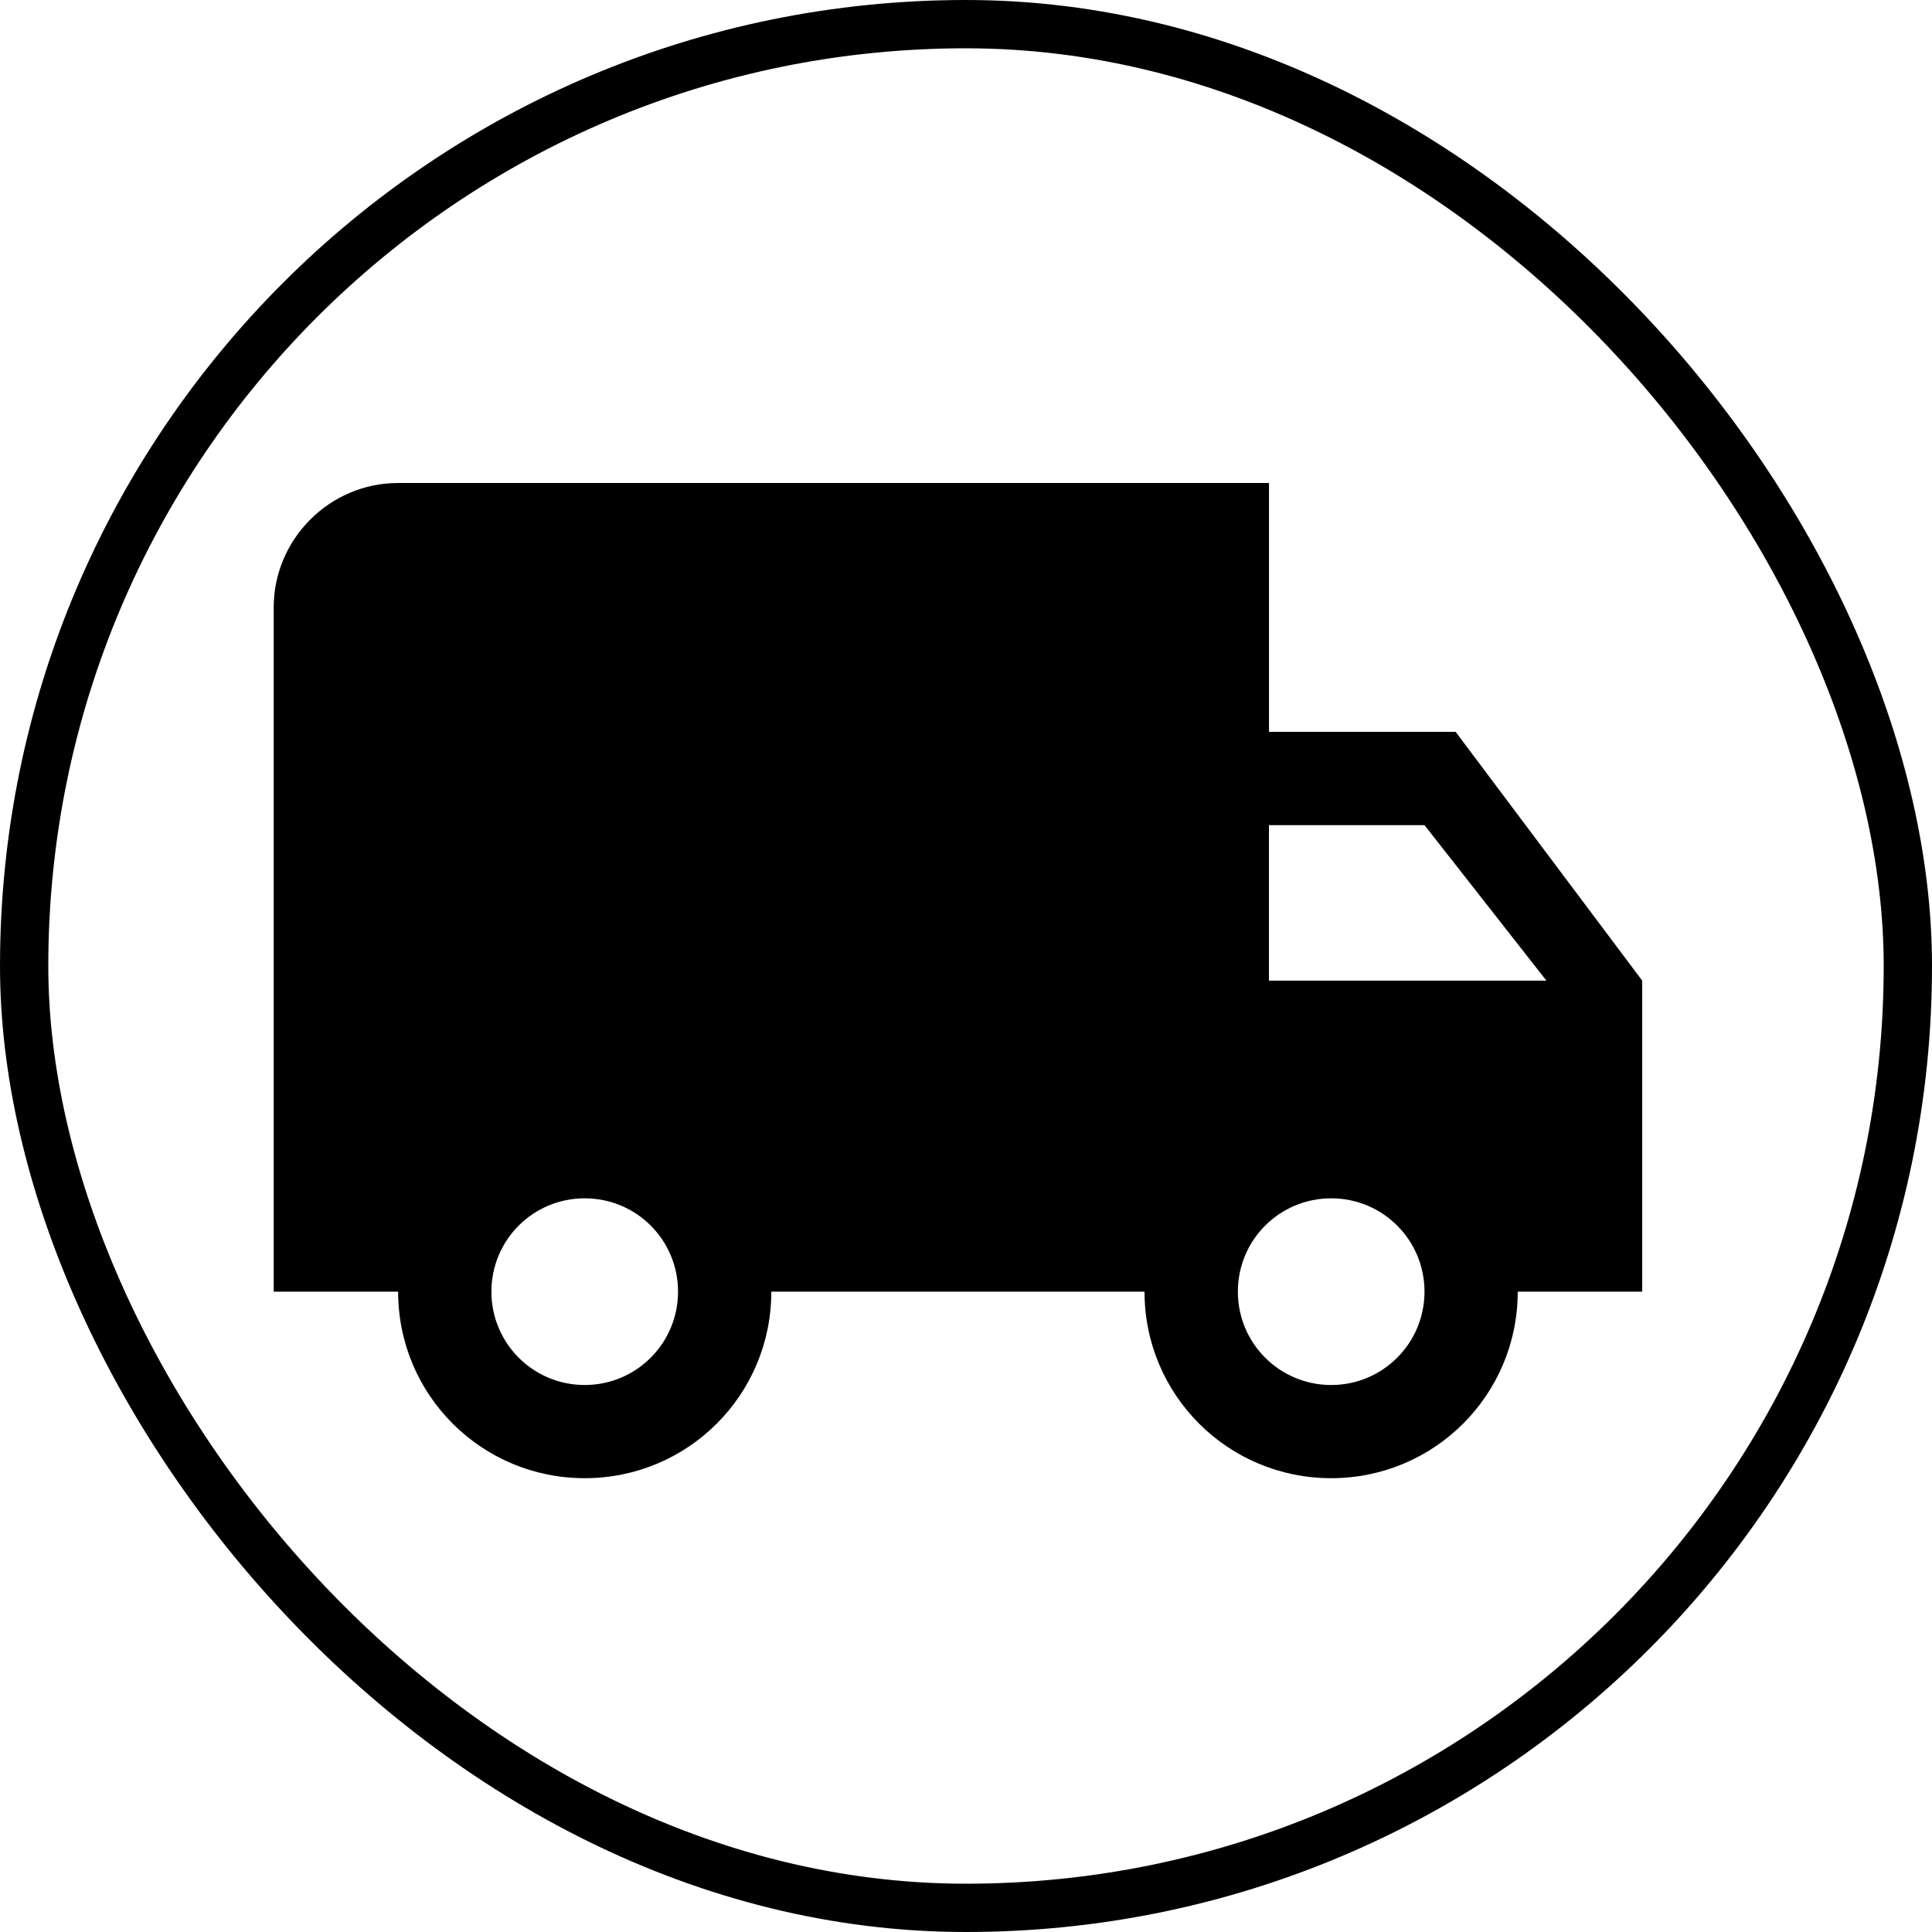 <svg width="120" height="120" viewBox="0 0 120 120" fill="none" xmlns="http://www.w3.org/2000/svg">
<path d="M90.412 45.456H78.82V30H24.728C20.478 30 17 33.481 17 37.728V80.228H24.728C24.728 86.642 29.906 91.813 36.316 91.813C42.734 91.813 47.908 86.638 47.908 80.228H71.088C71.088 86.642 76.266 91.813 82.68 91.813C89.094 91.813 94.269 86.638 94.269 80.228H102V60.908L90.412 45.456ZM36.316 86.025C33.111 86.025 30.522 83.433 30.522 80.228C30.522 77.019 33.107 74.43 36.316 74.43C39.525 74.43 42.114 77.015 42.114 80.228C42.114 83.43 39.525 86.025 36.316 86.025ZM88.478 51.25L96.05 60.908H78.816V51.25H88.478ZM82.684 86.025C79.475 86.025 76.886 83.433 76.886 80.228C76.886 77.019 79.471 74.43 82.684 74.43C85.889 74.43 88.478 77.015 88.478 80.228C88.478 83.43 85.889 86.025 82.684 86.025Z" fill="black"/>
<rect x="1.5" y="1.5" width="117" height="117" rx="58.5" stroke="black" stroke-width="3"/>
</svg>
